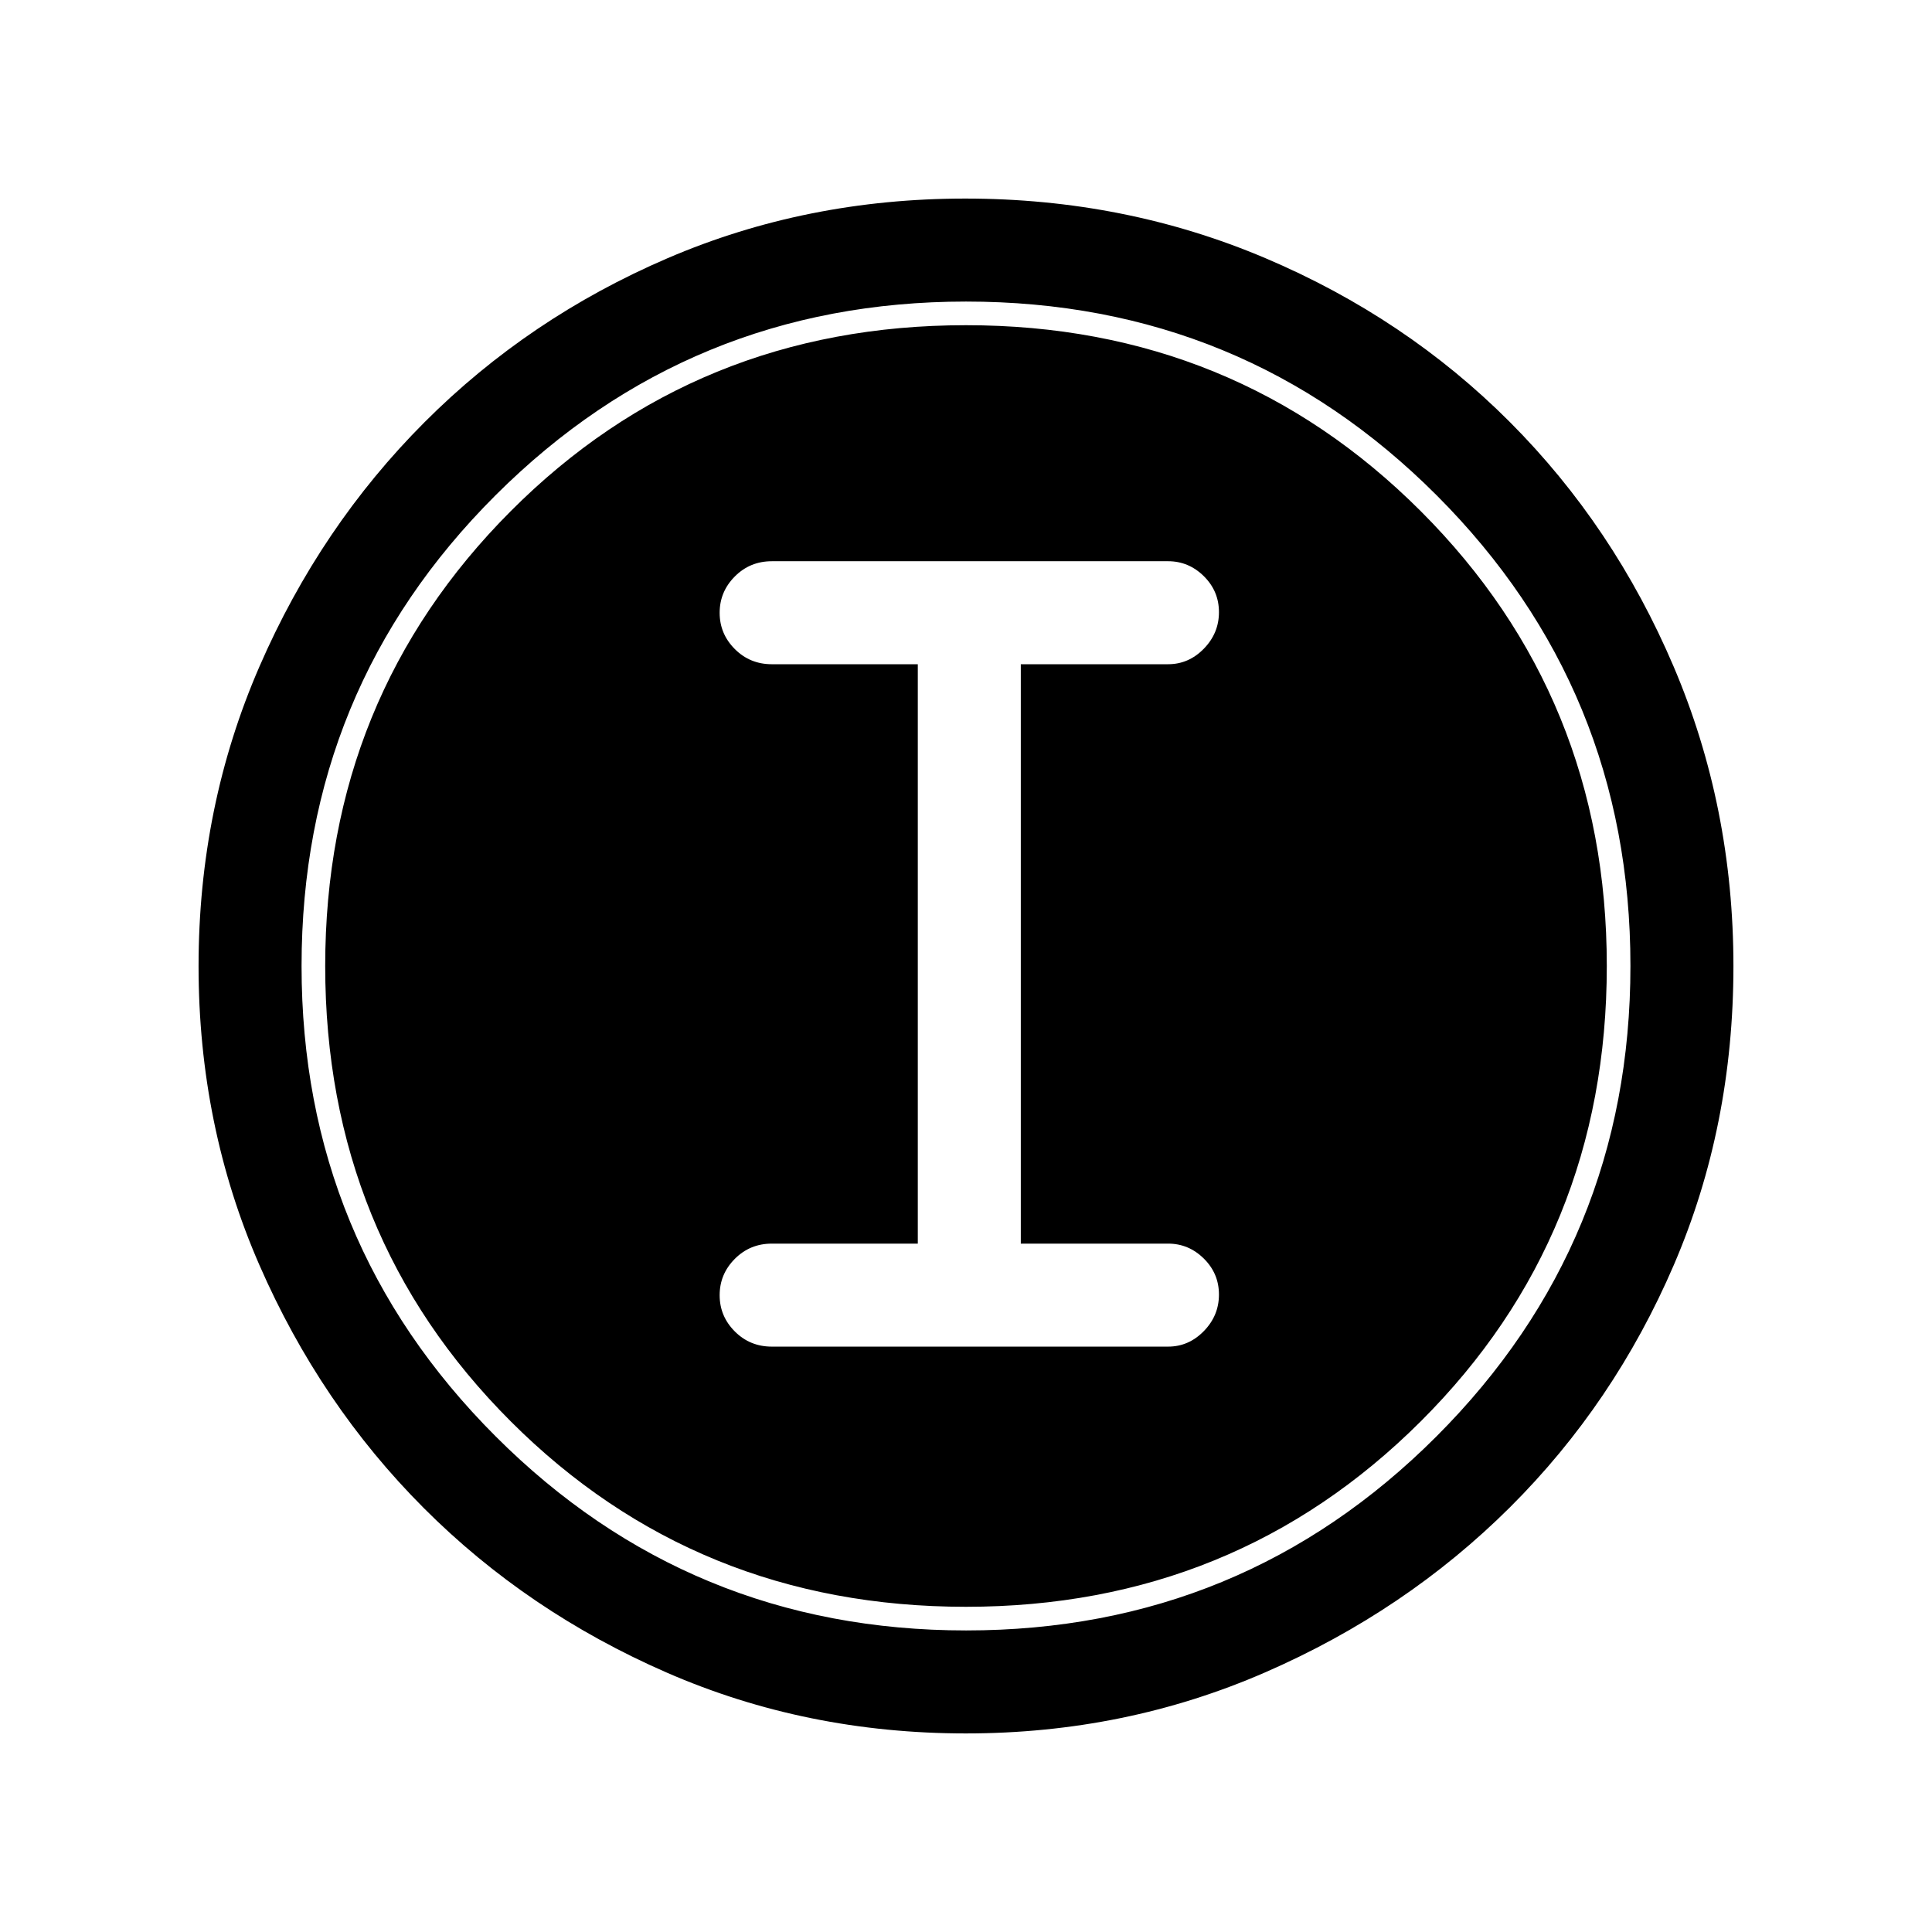 <svg xmlns="http://www.w3.org/2000/svg" height="40" viewBox="0 -960 960 960" width="40"><path d="M480.006-98.667q-79.343 0-148.616-30.193-69.274-30.192-120.779-81.761-51.505-51.569-81.725-120.809-30.22-69.24-30.22-148.513 0-79.288 30.252-148.859 30.252-69.571 82.046-121.422 51.793-51.851 120.758-81.48 68.966-29.629 147.926-29.629 79.323 0 149.094 29.602 69.772 29.603 121.482 81.422 51.711 51.819 81.41 121.55 29.699 69.731 29.699 148.837 0 79.619-29.602 148.445-29.603 68.826-81.408 120.417-51.806 51.591-121.519 81.992-69.713 30.401-148.798 30.401Zm.071-51.179q137.359 0 233.718-96.436 96.359-96.436 96.359-233.795 0-137.359-96.199-233.718Q617.756-810.154 480-810.154q-137.282 0-233.718 96.199Q149.846-617.756 149.846-480q0 137.282 96.436 233.718 96.436 96.436 233.795 96.436ZM480-161.59q-134.077 0-226.243-92.167Q161.59-345.923 161.59-480q0-133.564 92.167-225.987Q345.923-798.41 480-798.41q133.564 0 225.987 92.423T798.41-480q0 134.077-92.423 226.243Q613.564-161.59 480-161.59Zm-96.487-129.282h196.923q10.209 0 17.733-7.699 7.523-7.698 7.523-18.166t-7.523-17.891q-7.524-7.423-17.733-7.423h-73.205v-287.898h73.205q10.209 0 17.733-7.699 7.523-7.699 7.523-18.166 0-10.468-7.523-17.891-7.524-7.423-17.733-7.423H383.513q-10.859 0-18.391 7.576-7.532 7.576-7.532 18.043 0 10.468 7.532 18.014 7.532 7.546 18.391 7.546h72.538v287.898h-72.538q-10.859 0-18.391 7.576-7.532 7.576-7.532 18.044 0 10.467 7.532 18.013 7.532 7.546 18.391 7.546Z"/></svg>